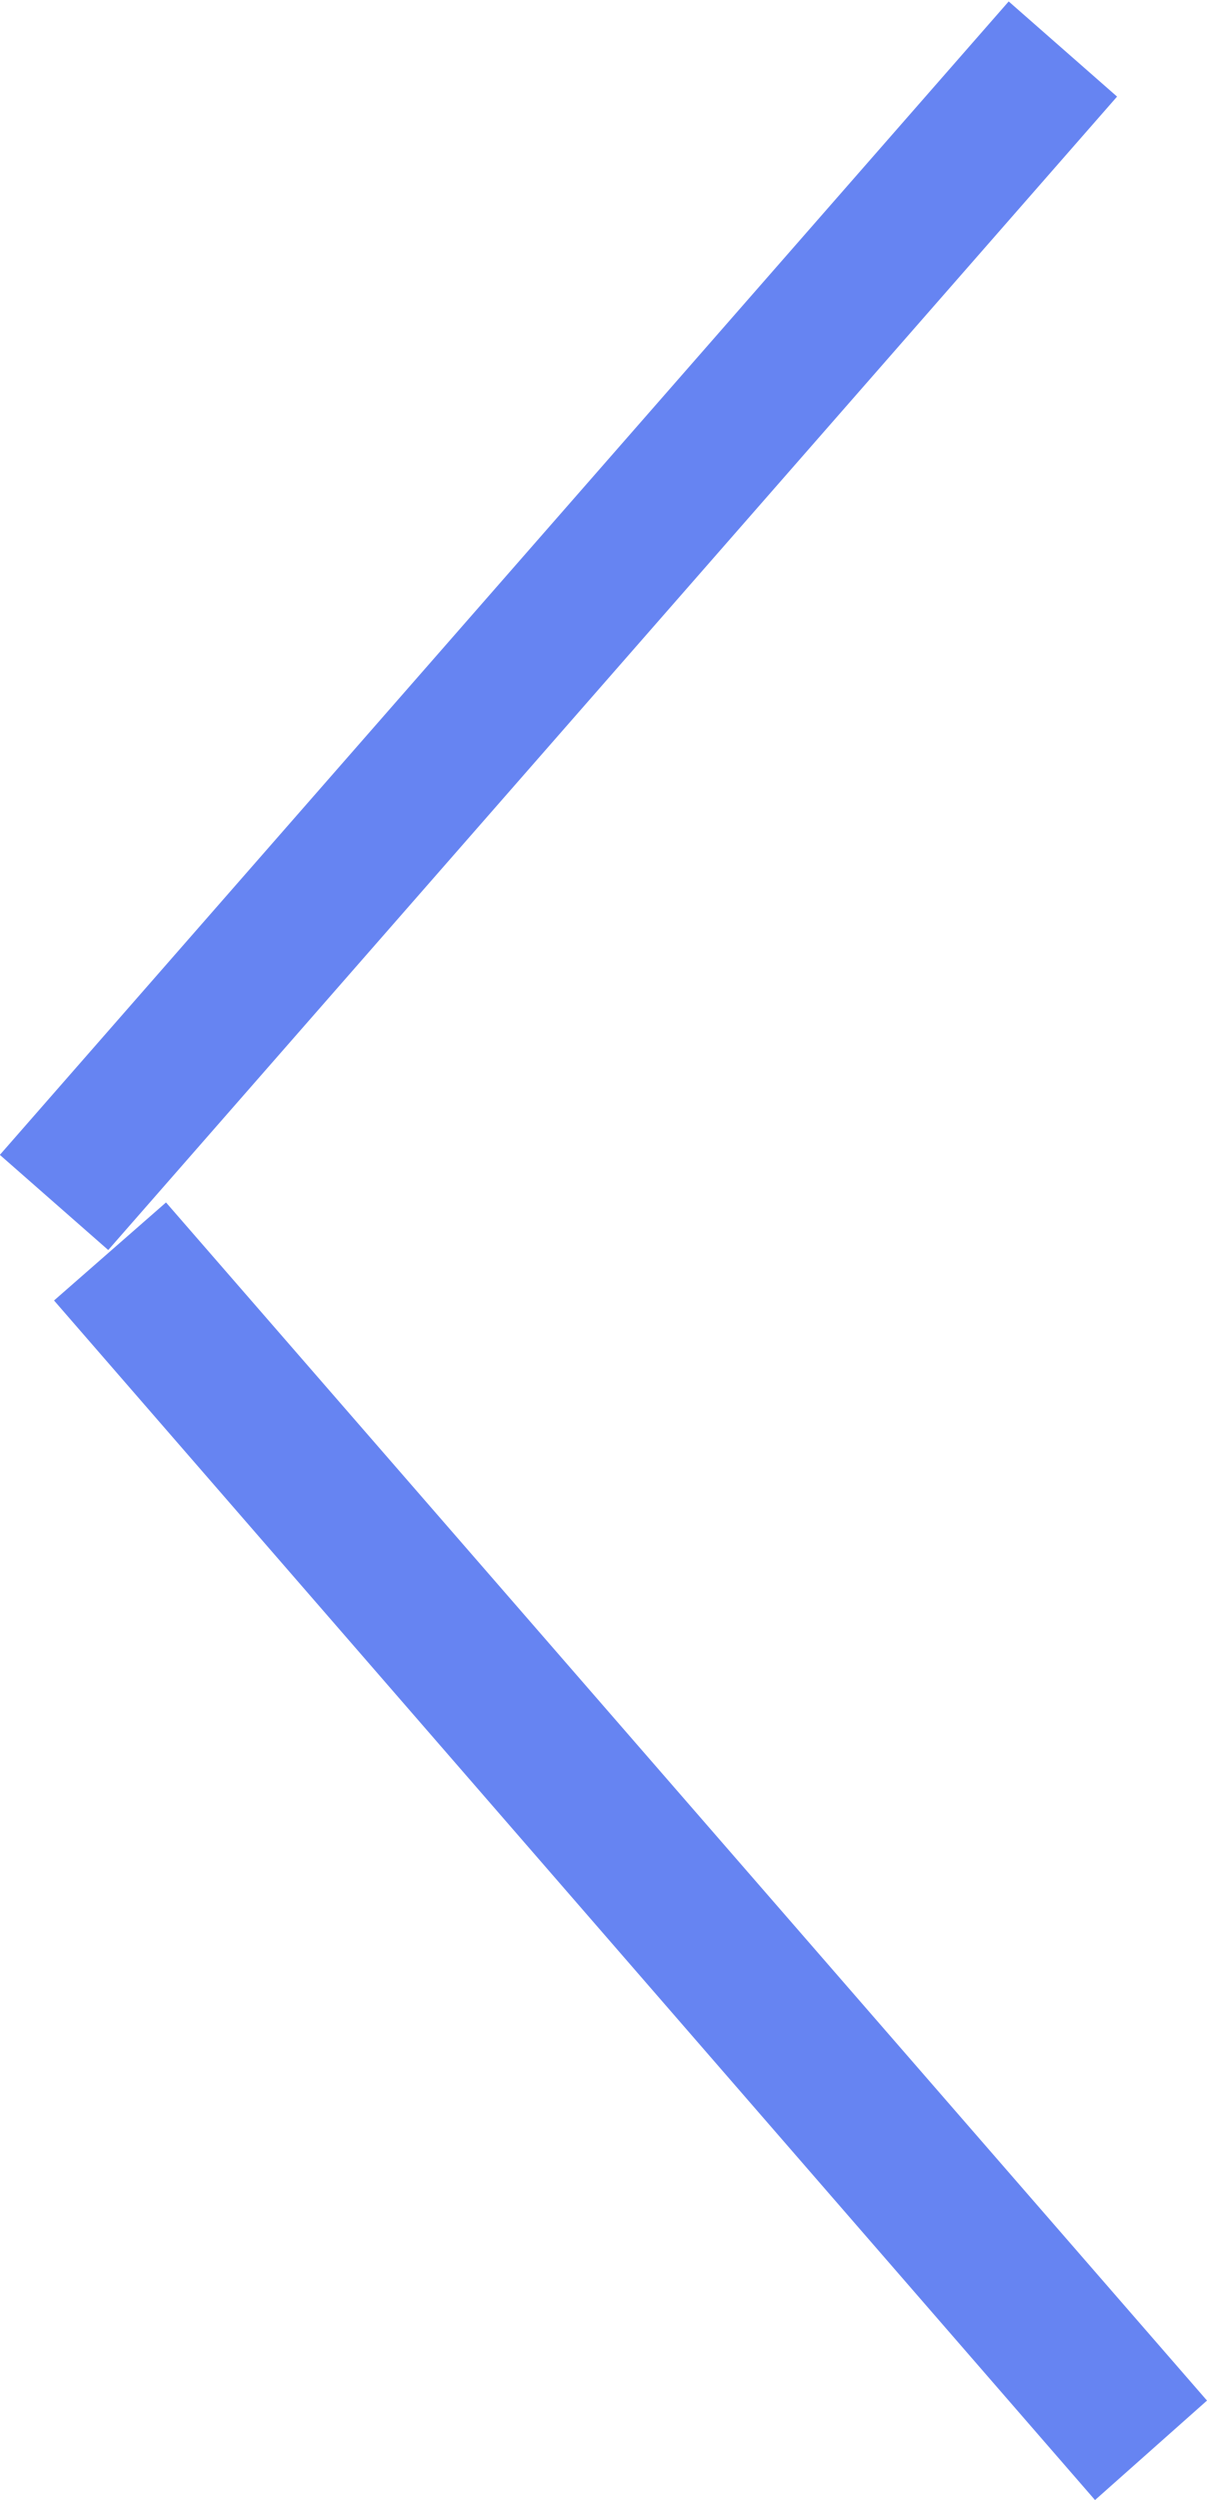 <svg xmlns="http://www.w3.org/2000/svg" width="8.375" height="17.34" viewBox="0 0 8.375 17.34">
<defs>
    <style>
      .cls-1 {
        fill: #6684f2;
        fill-rule: evenodd;
      }
    </style>
  </defs>
  <path id="Shape_1_copy" data-name="Shape 1 copy" class="cls-1" d="M903.624,3835.67l0.752,0.66-7,8-0.752-.66,7-8m-5.847,8.33-0.777.68,7.223,8.32,0.777-.69-7.223-8.31" transform="translate(-896.625 -3835.66)"/>
</svg>
